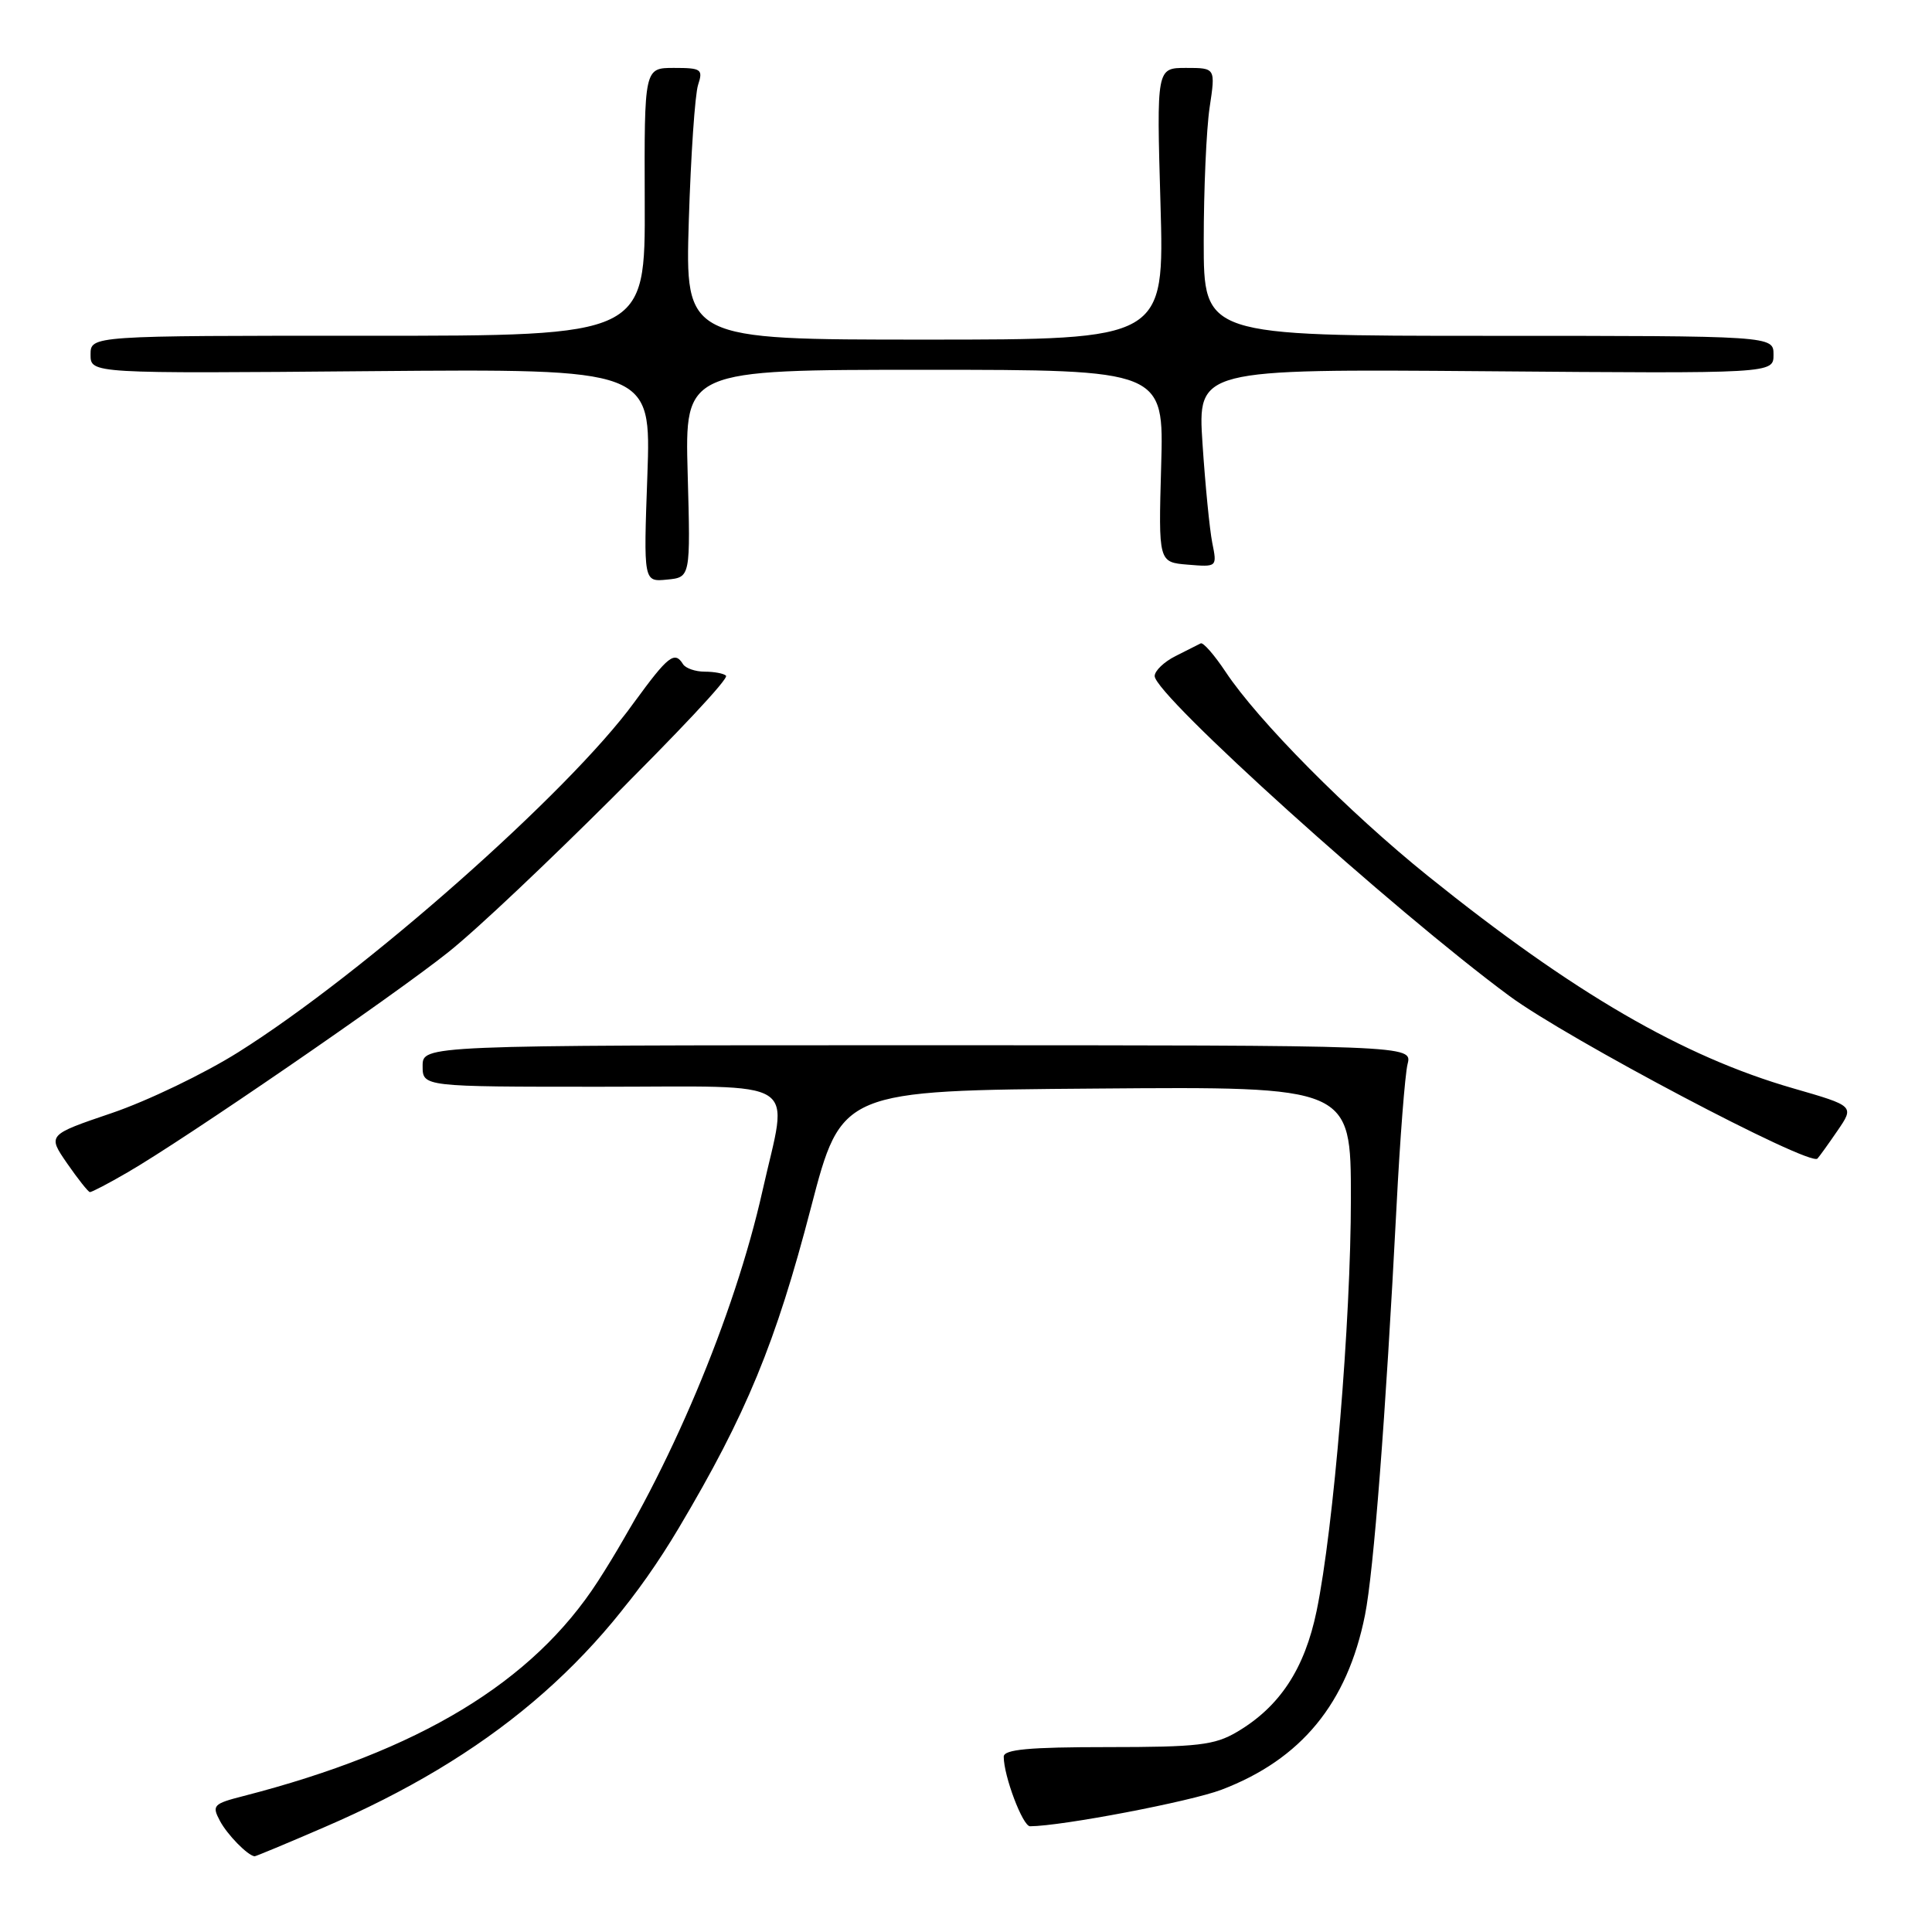 <?xml version="1.0" encoding="UTF-8" standalone="no"?>
<!DOCTYPE svg PUBLIC "-//W3C//DTD SVG 1.1//EN" "http://www.w3.org/Graphics/SVG/1.1/DTD/svg11.dtd" >
<svg xmlns="http://www.w3.org/2000/svg" xmlns:xlink="http://www.w3.org/1999/xlink" version="1.1" viewBox="0 0 256 256">
 <g >
 <path fill="currentColor"
d=" M 43.01 242.10 C 64.75 232.73 79.21 220.52 89.94 202.47 C 98.89 187.41 102.79 177.96 107.46 160.00 C 111.50 144.50 111.50 144.50 145.25 144.24 C 179.00 143.97 179.00 143.97 179.00 158.80 C 179.00 175.04 176.72 202.51 174.46 213.45 C 172.87 221.14 169.57 226.16 163.89 229.50 C 160.94 231.24 158.70 231.50 146.75 231.50 C 136.33 231.50 133.00 231.81 133.00 232.77 C 133.00 235.34 135.52 242.00 136.49 241.99 C 140.70 241.97 157.72 238.72 161.85 237.15 C 172.42 233.13 178.53 225.70 180.87 214.00 C 182.02 208.23 183.60 187.79 185.04 160.00 C 185.50 150.93 186.17 142.38 186.51 141.00 C 187.14 138.50 187.14 138.50 121.57 138.50 C 56.00 138.50 56.00 138.50 56.00 141.25 C 56.00 144.00 56.00 144.00 79.50 144.00 C 106.71 144.00 104.45 142.56 101.04 157.76 C 97.31 174.41 88.64 194.97 79.22 209.54 C 70.57 222.91 55.59 231.98 32.24 237.99 C 28.25 239.01 28.05 239.23 29.15 241.29 C 30.12 243.11 32.79 245.84 33.73 245.97 C 33.86 245.99 38.04 244.25 43.01 242.10 Z  M 16.91 155.34 C 24.45 150.98 51.99 132.07 59.39 126.18 C 67.36 119.83 97.00 90.33 96.20 89.53 C 95.91 89.24 94.64 89.00 93.39 89.00 C 92.14 89.00 90.84 88.55 90.50 88.00 C 89.40 86.22 88.52 86.90 84.05 93.05 C 75.36 104.98 48.18 129.00 31.58 139.42 C 27.07 142.26 19.53 145.88 14.83 147.48 C 6.29 150.38 6.29 150.38 8.89 154.15 C 10.33 156.23 11.69 157.94 11.91 157.96 C 12.14 157.98 14.39 156.81 16.91 155.34 Z  M 243.48 149.82 C 245.72 146.55 245.72 146.55 237.61 144.21 C 222.94 139.98 208.48 131.57 189.22 116.08 C 178.68 107.60 166.68 95.49 162.39 89.01 C 160.90 86.77 159.42 85.08 159.10 85.25 C 158.77 85.42 157.26 86.18 155.75 86.94 C 154.24 87.70 153.00 88.89 153.00 89.58 C 153.00 92.09 184.59 120.59 200.00 131.97 C 207.67 137.64 239.76 154.58 240.82 153.52 C 241.05 153.28 242.25 151.62 243.48 149.82 Z  M 91.12 62.75 C 90.74 49.00 90.74 49.00 122.49 49.00 C 154.23 49.00 154.23 49.00 153.86 61.75 C 153.50 74.50 153.50 74.50 157.39 74.82 C 161.28 75.14 161.28 75.14 160.63 71.92 C 160.28 70.15 159.70 64.24 159.34 58.80 C 158.69 48.89 158.69 48.89 196.85 49.19 C 235.00 49.50 235.00 49.50 235.00 47.00 C 235.00 44.50 235.00 44.50 197.25 44.50 C 159.50 44.50 159.50 44.50 159.50 32.00 C 159.50 25.12 159.85 17.14 160.28 14.25 C 161.07 9.00 161.07 9.00 157.16 9.00 C 153.25 9.00 153.25 9.00 153.77 27.00 C 154.29 45.00 154.29 45.00 122.54 45.00 C 90.79 45.00 90.79 45.00 91.27 29.25 C 91.54 20.59 92.09 12.49 92.50 11.25 C 93.18 9.17 92.93 9.00 89.30 9.00 C 85.37 9.00 85.37 9.00 85.43 26.75 C 85.50 44.50 85.50 44.50 48.75 44.49 C 12.00 44.48 12.00 44.48 12.00 46.99 C 12.00 49.50 12.00 49.50 49.14 49.18 C 86.28 48.87 86.28 48.87 85.78 62.99 C 85.27 77.11 85.27 77.11 88.38 76.80 C 91.50 76.50 91.50 76.50 91.12 62.75 Z "/>
</g>
</svg>